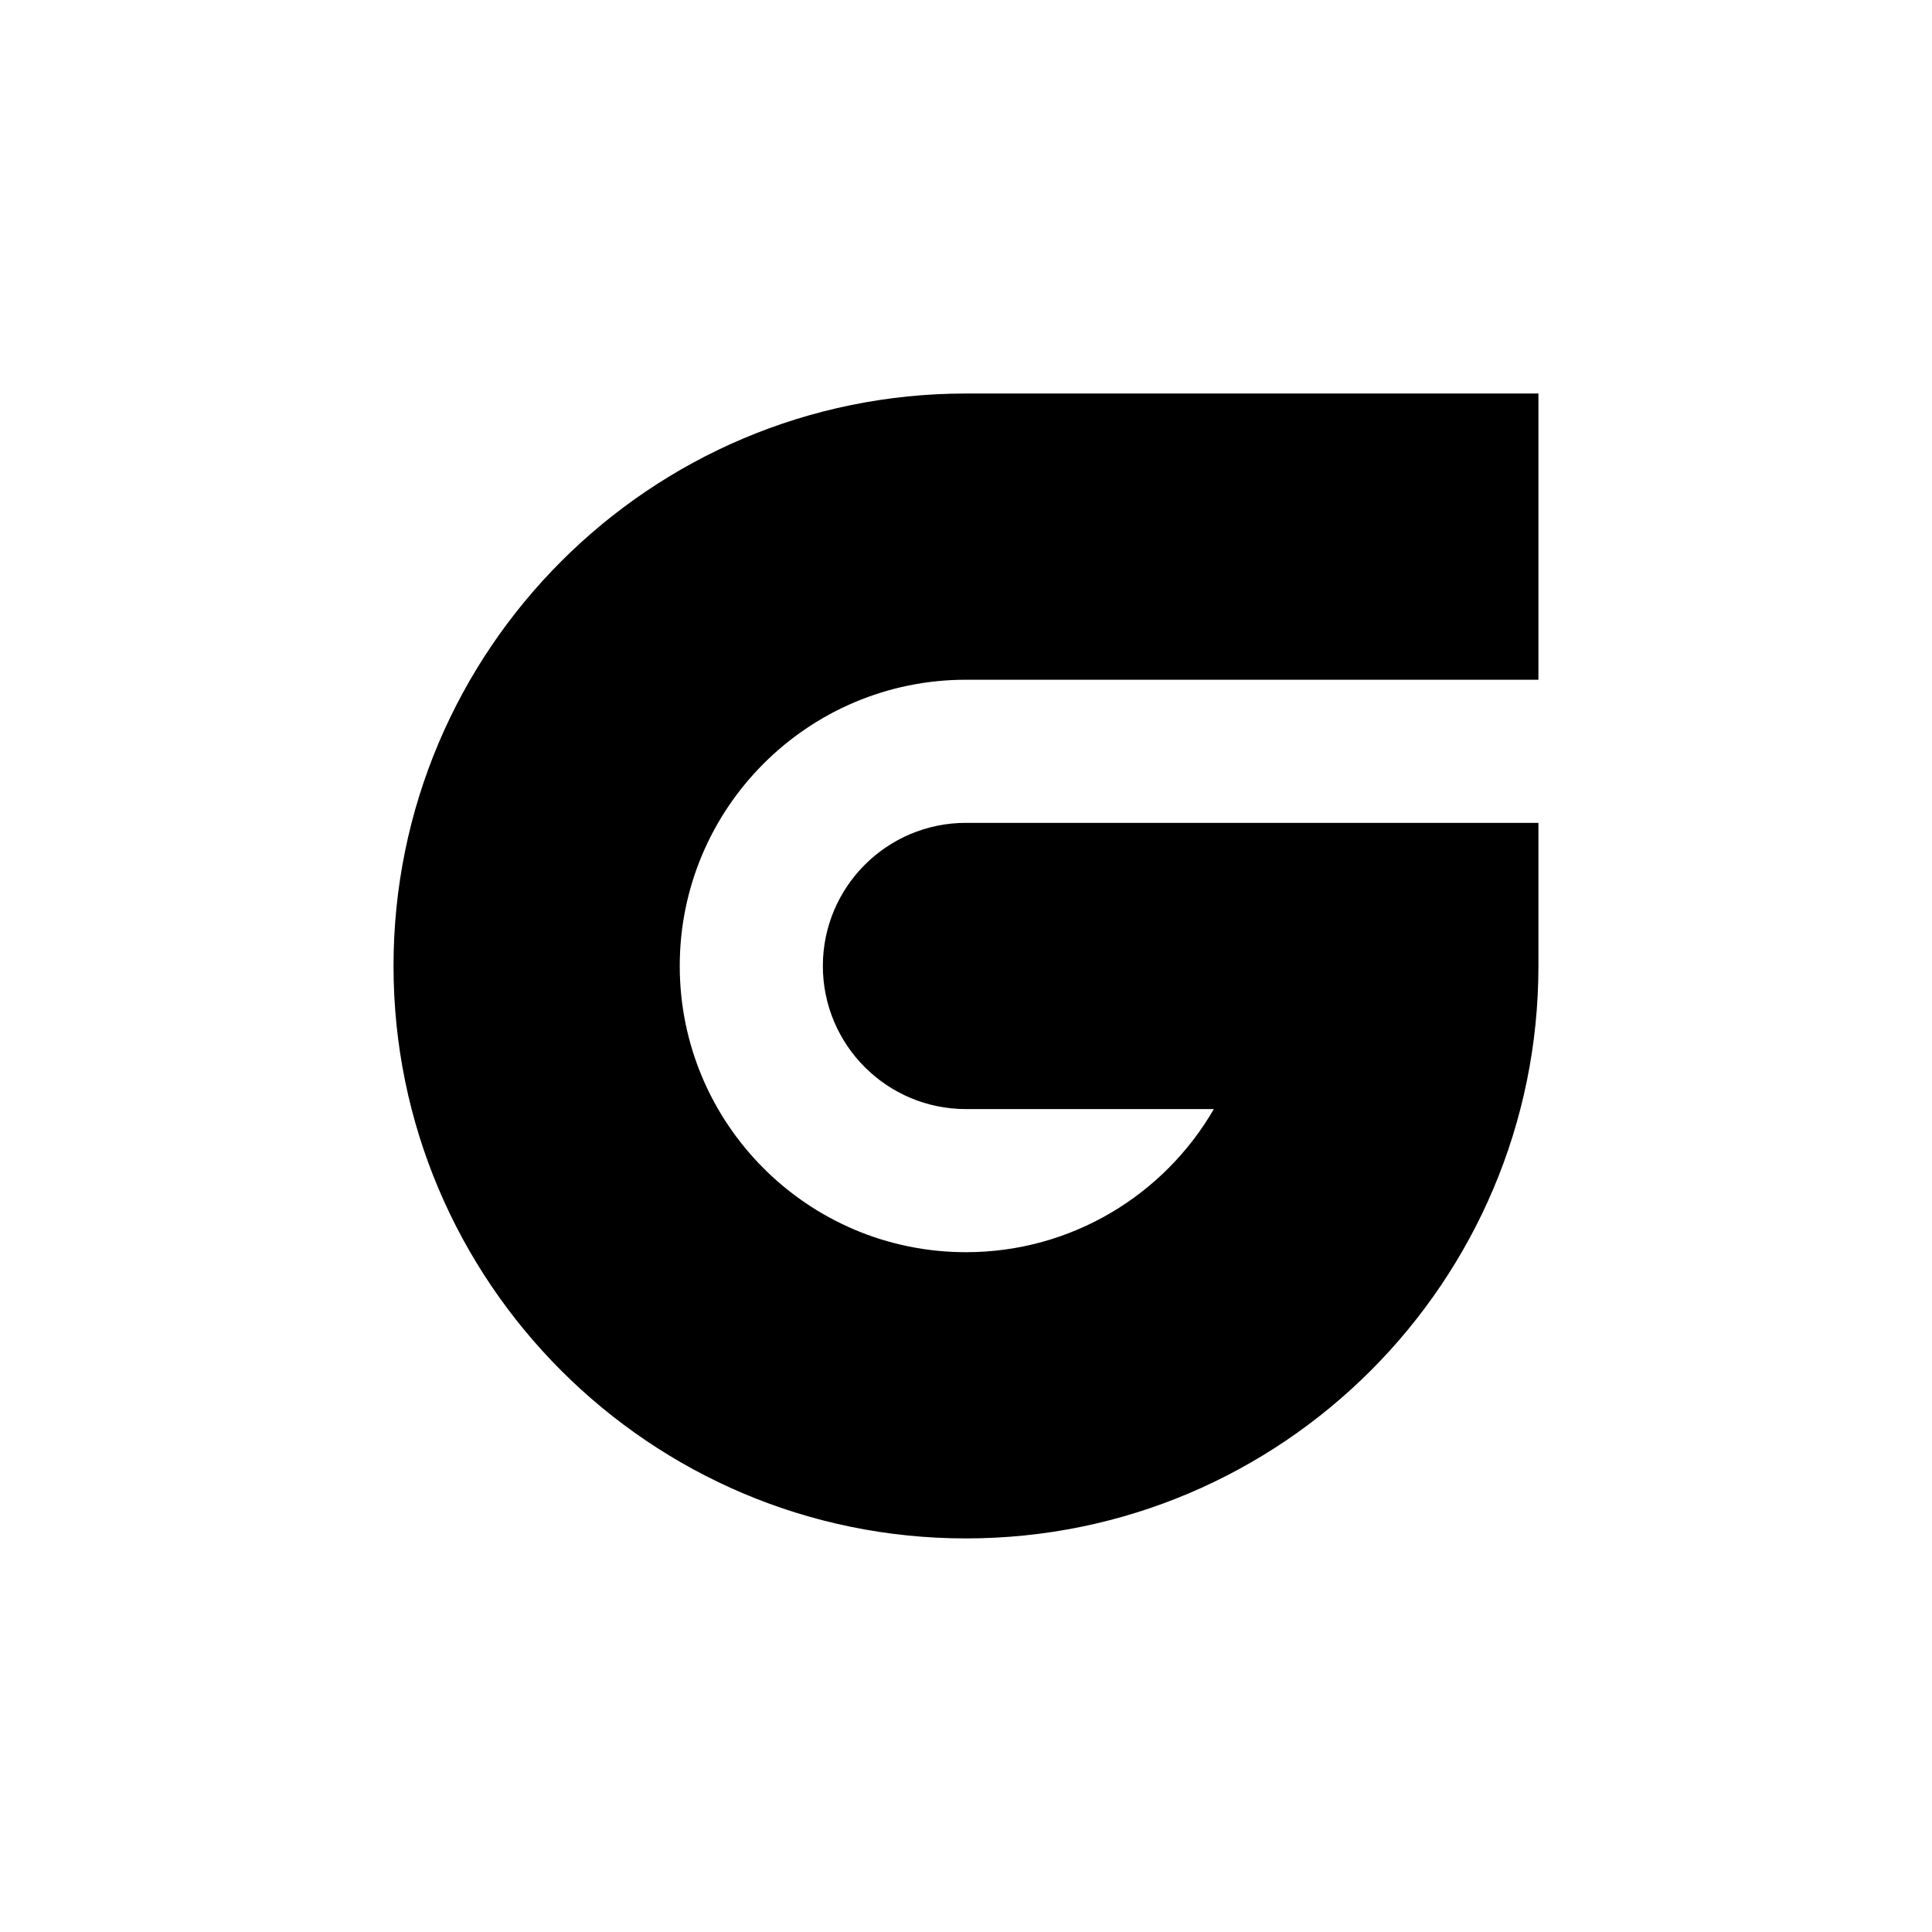 <?xml version="1.0" encoding="UTF-8" standalone="no"?><!DOCTYPE svg PUBLIC "-//W3C//DTD SVG 1.1//EN" "http://www.w3.org/Graphics/SVG/1.1/DTD/svg11.dtd"><svg width="100%" height="100%" viewBox="0 0 102538 102538" version="1.1" xmlns="http://www.w3.org/2000/svg" xmlns:xlink="http://www.w3.org/1999/xlink" xml:space="preserve" xmlns:serif="http://www.serif.com/" style="fill-rule:evenodd;clip-rule:evenodd;stroke-linejoin:round;stroke-miterlimit:2;"><g><rect x="-2604.17" y="-2362.5" width="109392" height="107783" style="fill:#fff;"/><path d="M51267.5,43671.7l30382,-0l0,7595.5c0,16767.8 -13614.1,30382 -30382,30382c-16767.8,0 -30382,-13614.1 -30382,-30382c-0,-16767.8 13614.2,-30382 30382,-30382l30382,0l0,15191l-30382,-0c-8383.92,-0 -15191,6807.08 -15191,15191c-0,8383.88 6807.08,15191 15191,15191c5617.62,0 10528.9,-3056.43 13155.4,-7595.5l-13155.4,0c-4192.71,0 -7595.5,-3402.78 -7595.5,-7595.5c0,-4192.71 3402.78,-7595.5 7595.5,-7595.5l0,0.084Z"/></g></svg>